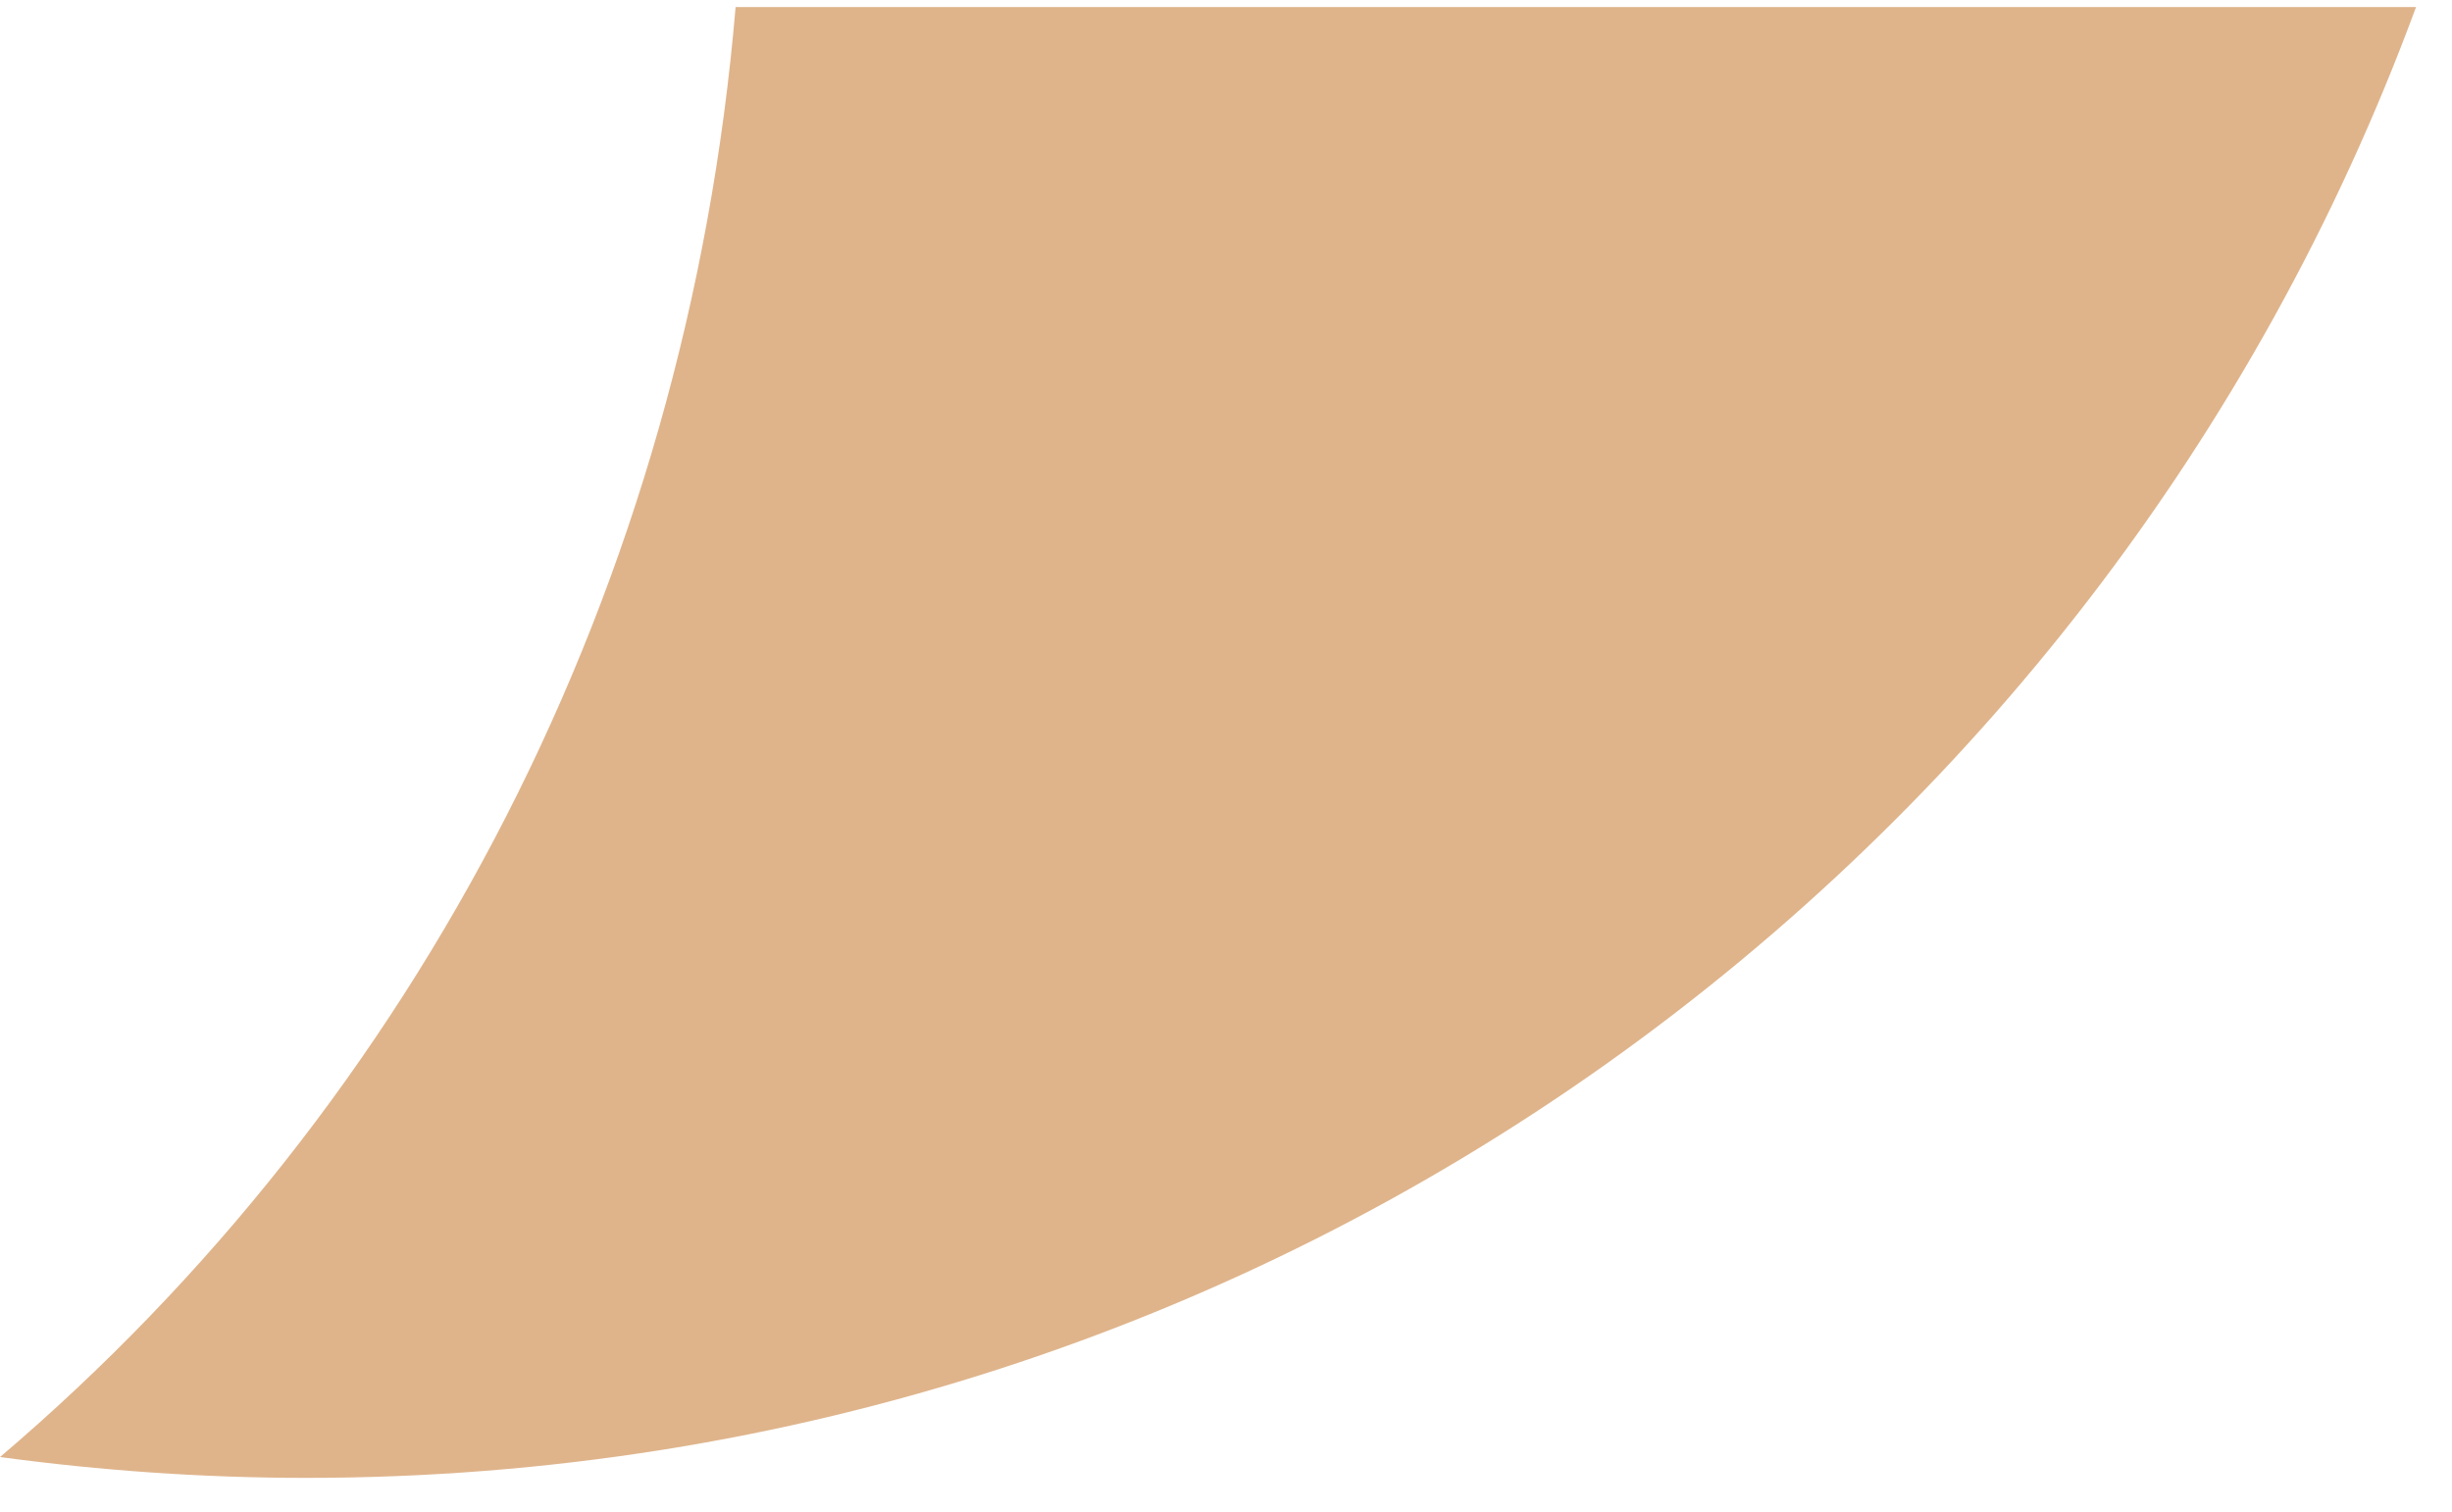 <svg width="60" height="37" viewBox="0 0 60 37" fill="none" xmlns="http://www.w3.org/2000/svg">
<path fill-rule="evenodd" clip-rule="evenodd" d="M18 0.173C16.8 14.363 10.24 26.953 0 35.663C2.45 35.993 4.95 36.173 7.49 36.173C31.19 36.173 51.38 21.183 59.12 0.173H18Z" fill="#DFB48B"/>
</svg>
